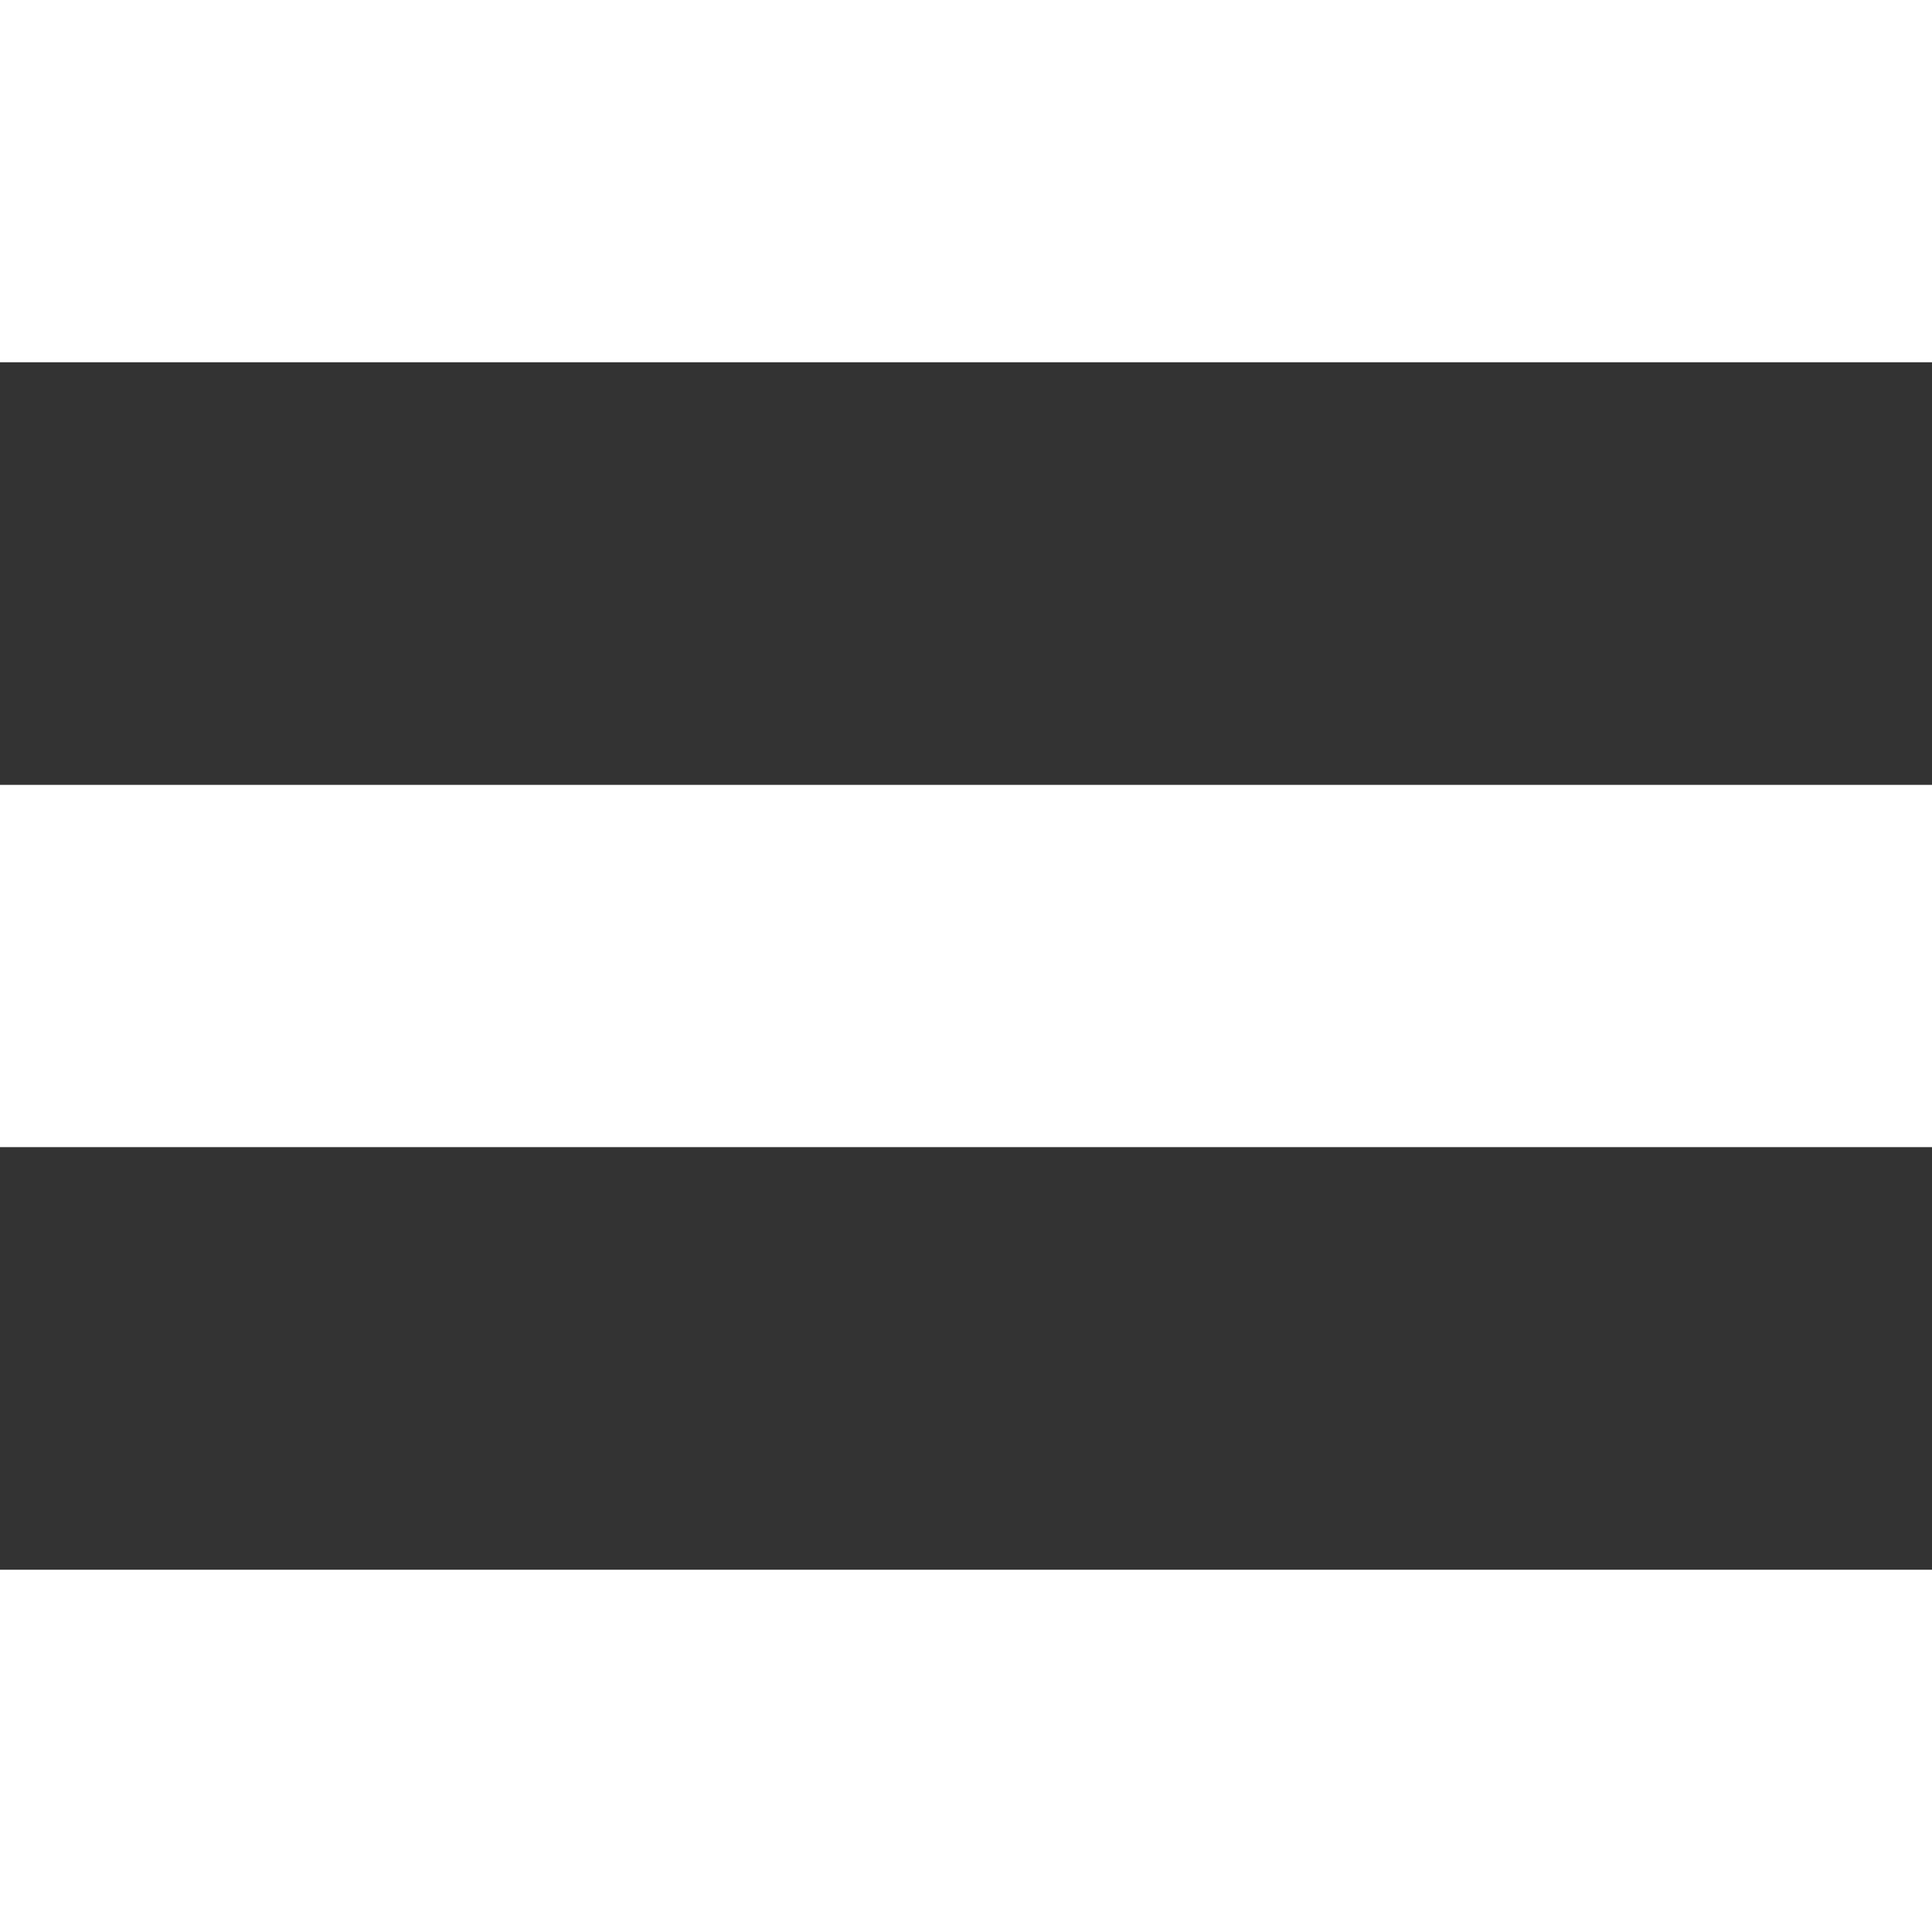 <?xml version="1.0" encoding="UTF-8" standalone="no"?>
<!-- Created with Inkscape (http://www.inkscape.org/) -->

<svg
   width="64"
   height="64"
   viewBox="0 0 16.933 16.933"
   version="1.1"
   id="svg1"
   inkscape:export-filename="gear-icon.svg"
   inkscape:export-xdpi="96"
   inkscape:export-ydpi="96"
   xmlns:inkscape="http://www.inkscape.org/namespaces/inkscape"
   xmlns:sodipodi="http://sodipodi.sourceforge.net/DTD/sodipodi-0.dtd"
   xmlns="http://www.w3.org/2000/svg"
   xmlns:svg="http://www.w3.org/2000/svg">
  <rect x="0" y="0" width="16.933" height="16.933" fill="#333333" stroke="none"/>
  <sodipodi:namedview
     id="namedview1"
     pagecolor="#505050"
     bordercolor="#eeeeee"
     borderopacity="1"
     inkscape:showpageshadow="0"
     inkscape:pageopacity="0"
     inkscape:pagecheckerboard="0"
     inkscape:deskcolor="#505050"
     inkscape:document-units="mm"
     inkscape:zoom="0.73940797"
     inkscape:cx="396.26297"
     inkscape:cy="561.25984"
     inkscape:window-width="1920"
     inkscape:window-height="1001"
     inkscape:window-x="-9"
     inkscape:window-y="-9"
     inkscape:window-maximized="1"
     inkscape:current-layer="layer1" />
  <defs
     id="defs1" />
  <g
     inkscape:label="Layer 1"
     inkscape:groupmode="layer"
     id="layer1">
    <rect
       style="fill:#ffffff;fill-opacity:1;stroke:none;stroke-width:0.324;stroke-dasharray:none;stroke-opacity:1;paint-order:stroke fill markers"
       id="rect1"
       width="3.175"
       height="16.933"
       x="6.879"
       y="-16.933"
       transform="rotate(90)" />
    <rect
       style="fill:#ffffff;fill-opacity:1;stroke:none;stroke-width:0.324;stroke-dasharray:none;stroke-opacity:1;paint-order:stroke fill markers"
       id="rect1-2-6"
       width="3.175"
       height="16.933"
       x="13.758"
       y="-16.933"
       transform="rotate(90)" />
    <rect
       style="fill:#ffffff;fill-opacity:1;stroke:none;stroke-width:0.324;stroke-dasharray:none;stroke-opacity:1;paint-order:stroke fill markers"
       id="rect1-2-6-4"
       width="3.175"
       height="16.933"
       x="-3.175"
       y="0"
       transform="rotate(-90)" />
  </g>
</svg>
